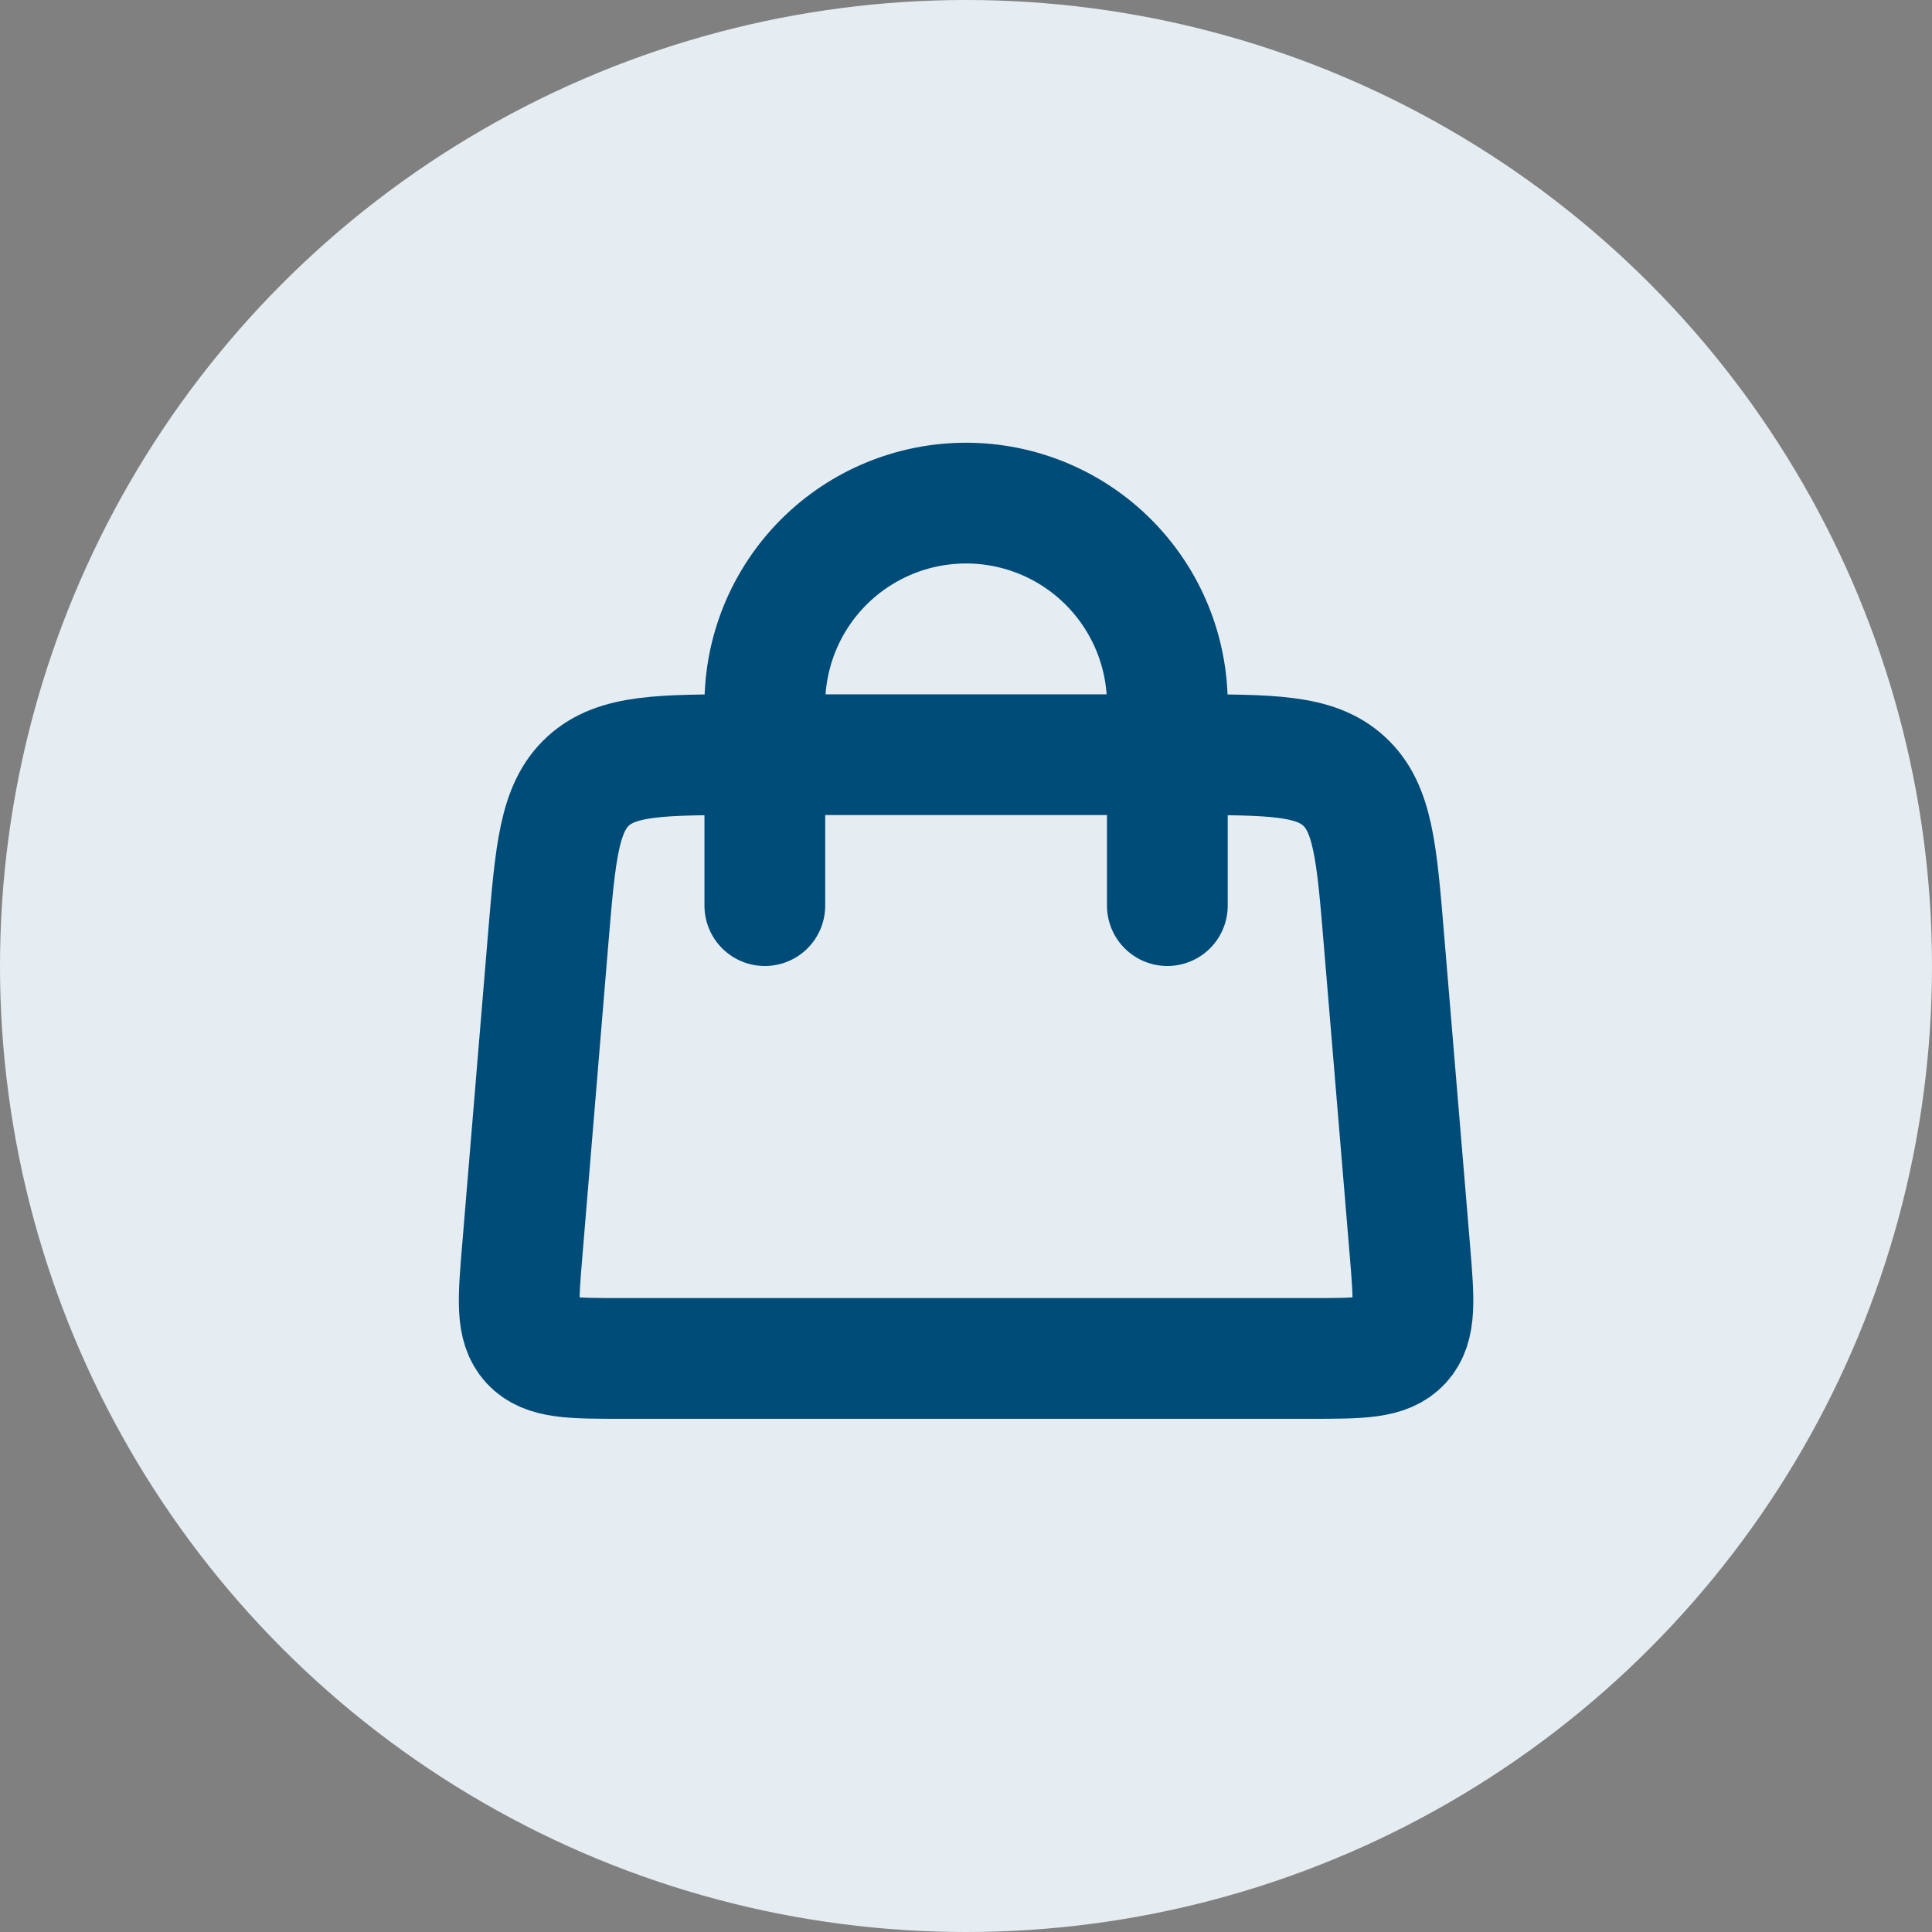 <svg width="32" height="32" viewBox="0 0 32 32" fill="none" xmlns="http://www.w3.org/2000/svg">
<rect x="0" y="0" width="32" height="32" fill="#808080" stroke="none"/>
<circle cx="16" cy="16" r="16" fill="#E6EDF2"/>
<path d="M12.668 15V11.666C12.668 10.782 13.019 9.934 13.644 9.309C14.269 8.684 15.117 8.333 16.001 8.333C16.885 8.333 17.733 8.684 18.358 9.309C18.983 9.934 19.335 10.782 19.335 11.666V15" stroke="#004C78" stroke-width="2" stroke-linecap="round"/>
<path d="M9.079 15.557C9.2 14.106 9.261 13.381 9.739 12.94C10.217 12.5 10.946 12.5 12.402 12.5H19.601C21.056 12.5 21.784 12.5 22.262 12.94C22.741 13.38 22.802 14.106 22.922 15.557L23.351 20.695C23.421 21.539 23.456 21.962 23.209 22.231C22.961 22.5 22.538 22.5 21.689 22.5H10.312C9.465 22.5 9.041 22.5 8.793 22.231C8.546 21.962 8.581 21.539 8.652 20.695L9.079 15.557Z" stroke="#004C78" stroke-width="2"/>
</svg>
